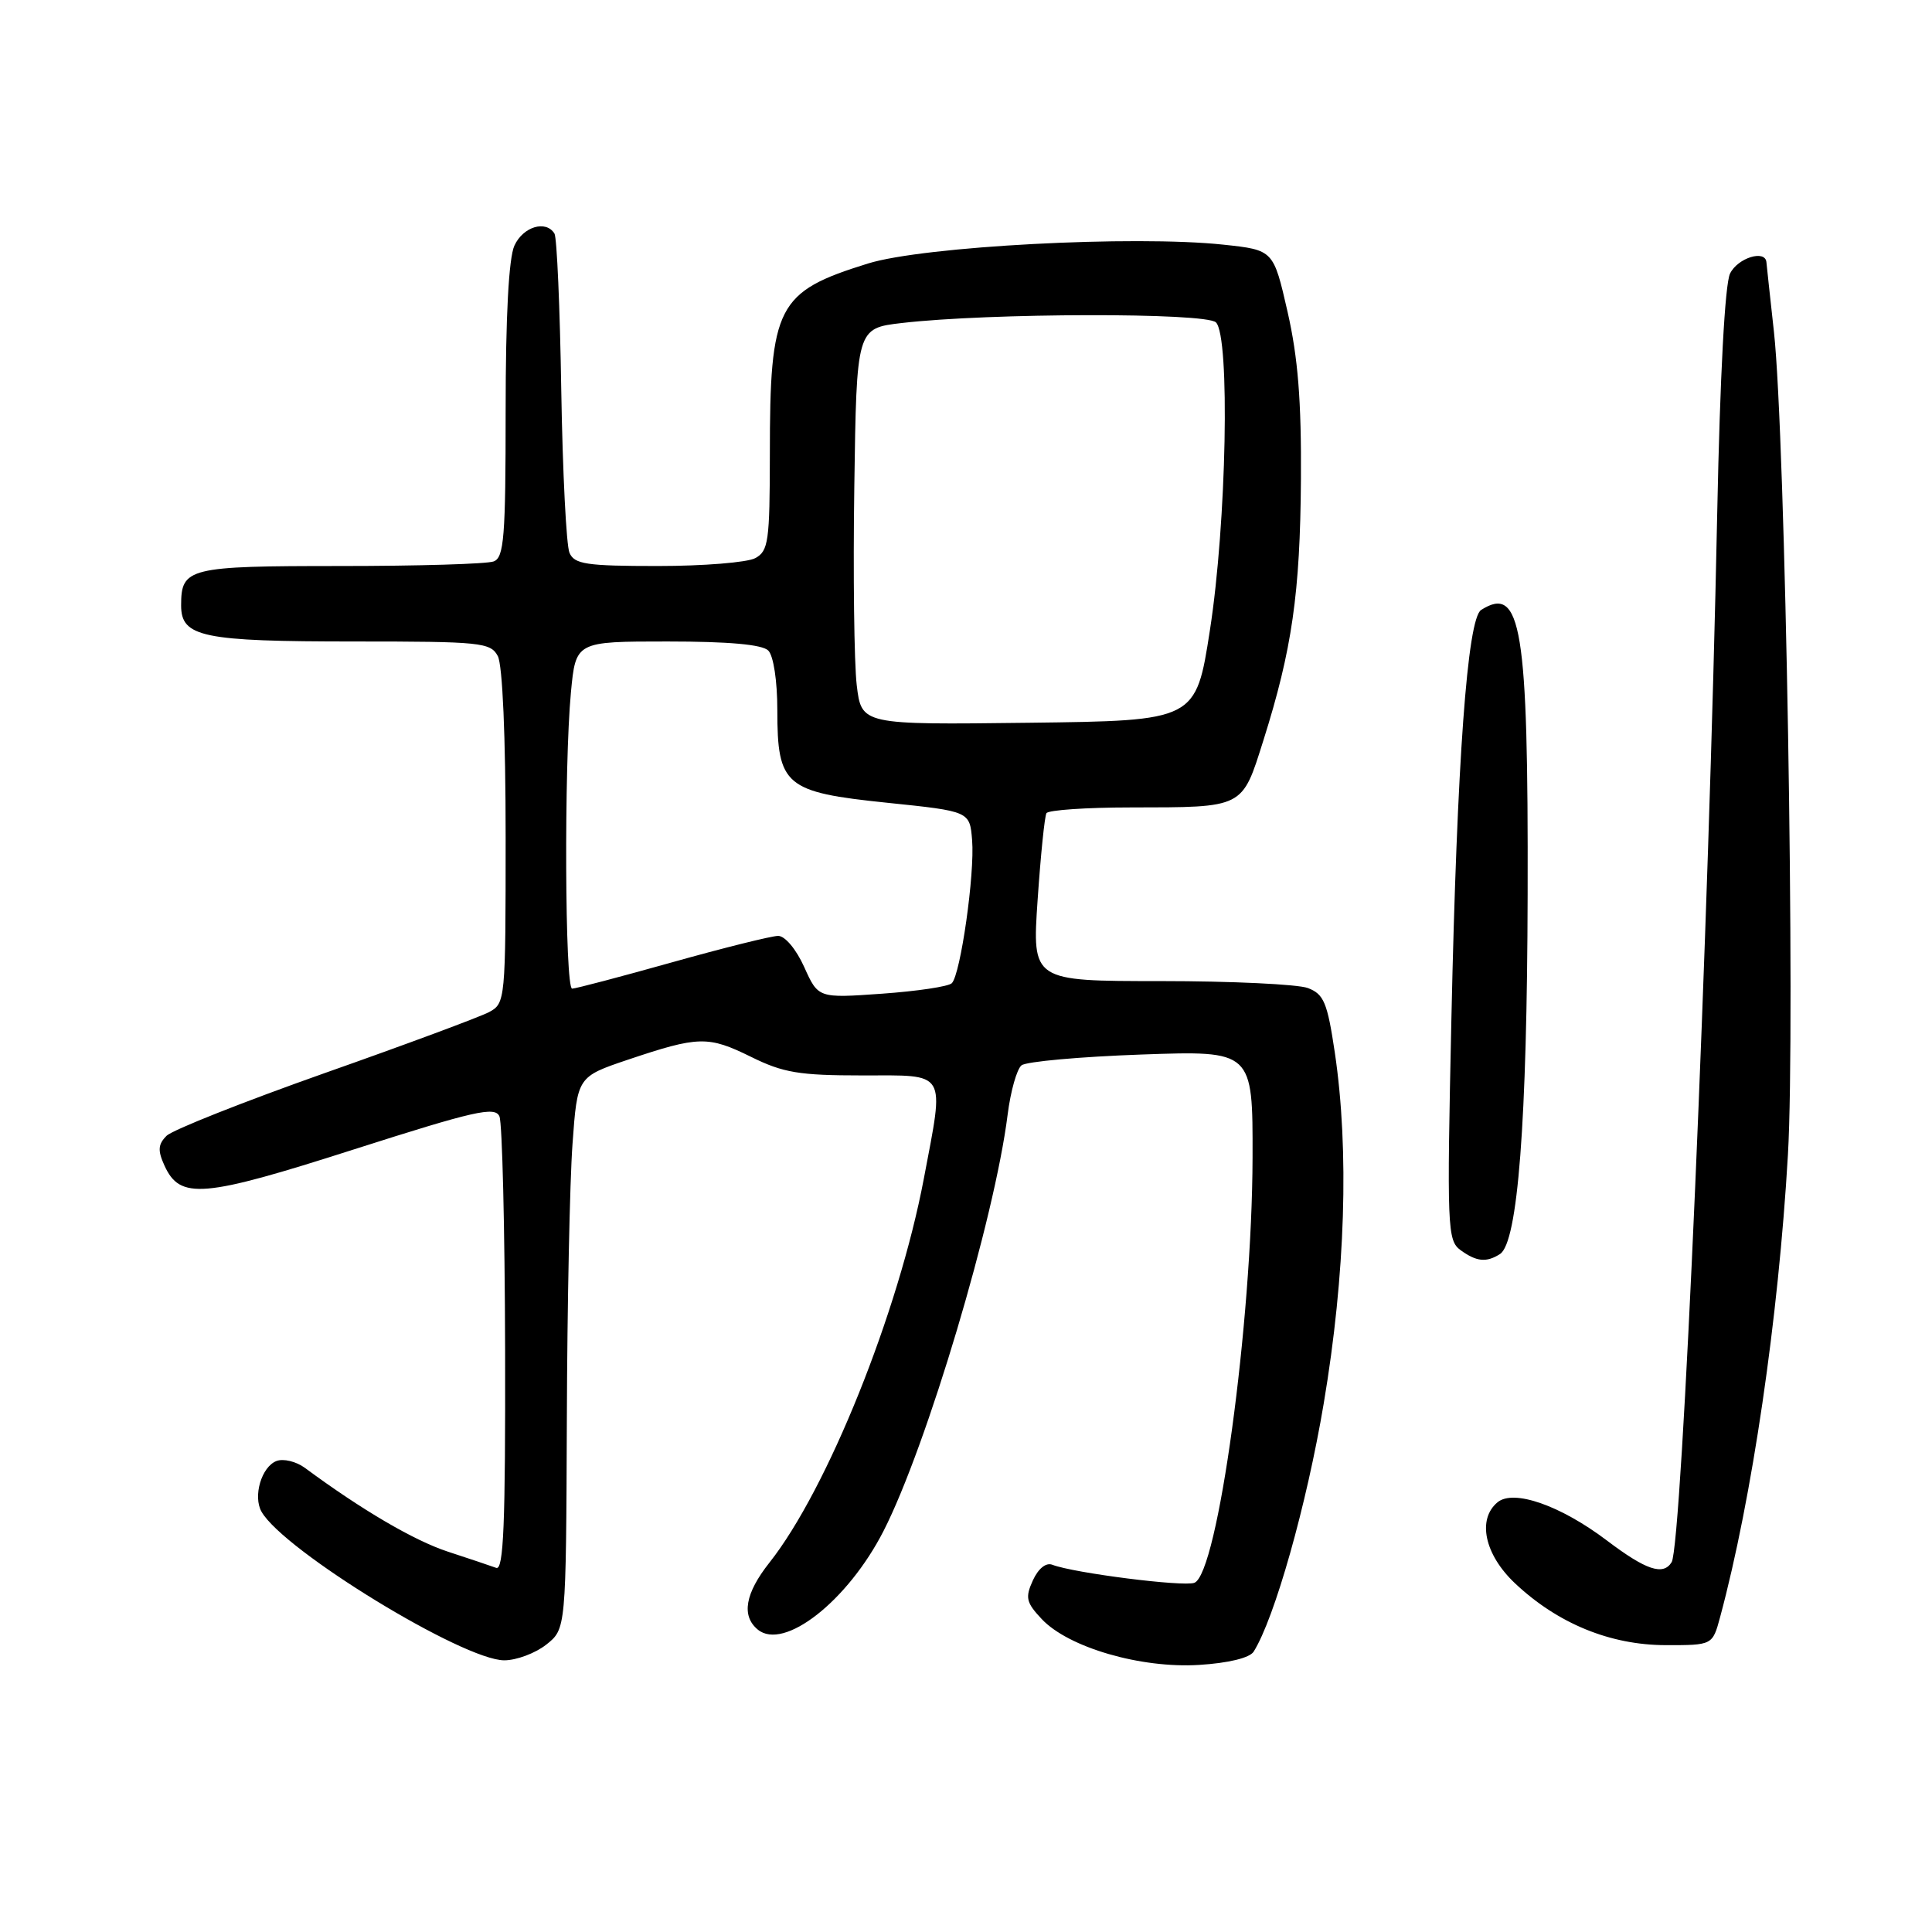 <?xml version="1.0" encoding="UTF-8" standalone="no"?>
<!DOCTYPE svg PUBLIC "-//W3C//DTD SVG 1.1//EN" "http://www.w3.org/Graphics/SVG/1.1/DTD/svg11.dtd" >
<svg xmlns="http://www.w3.org/2000/svg" xmlns:xlink="http://www.w3.org/1999/xlink" version="1.1" viewBox="0 0 256 256">
 <g >
 <path fill="currentColor"
d=" M 166.11 218.86 C 168.89 214.45 173.15 199.37 175.40 185.97 C 178.28 168.87 178.79 152.42 176.87 139.47 C 175.88 132.83 175.42 131.73 173.30 130.92 C 171.96 130.42 163.20 130.00 153.82 130.00 C 136.76 130.00 136.76 130.00 137.49 119.25 C 137.89 113.34 138.42 108.16 138.66 107.75 C 138.91 107.34 143.93 106.99 149.81 106.99 C 164.92 106.97 164.55 107.15 167.41 98.09 C 171.20 86.09 172.28 78.60 172.38 63.50 C 172.45 53.13 171.99 47.38 170.61 41.32 C 168.74 33.13 168.74 33.13 162.12 32.42 C 150.29 31.15 122.34 32.63 115.00 34.92 C 102.94 38.67 102.01 40.48 102.01 60.21 C 102.00 71.76 101.82 73.02 100.07 73.96 C 99.00 74.53 93.20 75.00 87.17 75.00 C 77.69 75.00 76.11 74.76 75.46 73.25 C 75.04 72.29 74.55 62.59 74.37 51.70 C 74.20 40.80 73.79 31.47 73.47 30.95 C 72.34 29.12 69.31 30.03 68.16 32.55 C 67.41 34.20 67.00 41.89 67.00 54.44 C 67.00 71.16 66.79 73.87 65.42 74.39 C 64.55 74.73 55.41 75.00 45.12 75.00 C 24.93 75.00 24.00 75.23 24.00 80.22 C 24.00 84.42 26.79 85.00 47.03 85.00 C 63.70 85.00 65.00 85.13 65.96 86.93 C 66.59 88.10 67.00 97.63 67.00 110.90 C 67.00 132.57 66.96 132.95 64.80 134.11 C 63.59 134.75 53.81 138.39 43.05 142.18 C 32.30 145.98 22.86 149.72 22.07 150.50 C 20.94 151.63 20.88 152.44 21.79 154.44 C 23.86 158.98 26.82 158.73 46.87 152.31 C 62.89 147.19 65.60 146.57 66.18 147.93 C 66.55 148.79 66.89 162.71 66.93 178.86 C 66.98 201.95 66.73 208.12 65.75 207.75 C 65.06 207.50 62.17 206.52 59.31 205.59 C 54.83 204.11 47.95 200.08 40.40 194.50 C 39.24 193.65 37.55 193.24 36.64 193.59 C 34.65 194.35 33.49 198.28 34.66 200.32 C 37.59 205.45 61.38 220.00 66.82 220.00 C 68.42 220.00 70.92 219.07 72.37 217.93 C 75.00 215.85 75.00 215.85 75.11 188.18 C 75.16 172.95 75.50 156.49 75.86 151.59 C 76.50 142.68 76.50 142.68 83.22 140.41 C 92.57 137.27 93.83 137.24 99.50 140.03 C 103.78 142.15 105.90 142.50 114.25 142.50 C 125.63 142.50 125.15 141.70 122.42 156.14 C 119.06 173.89 109.62 197.38 101.95 207.06 C 98.74 211.12 98.21 214.10 100.40 215.92 C 103.86 218.79 112.33 212.15 117.08 202.85 C 122.81 191.62 131.80 161.44 133.52 147.67 C 133.91 144.59 134.74 141.65 135.36 141.16 C 135.99 140.66 143.14 140.02 151.25 139.73 C 166.00 139.21 166.00 139.21 165.97 153.35 C 165.92 175.22 161.36 208.54 158.26 209.73 C 156.82 210.28 142.31 208.44 139.44 207.34 C 138.60 207.01 137.58 207.84 136.86 209.41 C 135.82 211.69 135.97 212.34 138.03 214.53 C 141.57 218.30 151.16 221.09 158.88 220.61 C 162.77 220.37 165.58 219.68 166.11 218.86 Z  M 227.93 214.25 C 232.15 198.57 235.65 174.75 236.91 153.00 C 237.91 135.88 236.58 57.92 235.06 44.00 C 234.54 39.33 234.10 35.16 234.06 34.75 C 233.92 33.03 230.25 34.17 229.24 36.25 C 228.56 37.64 227.91 49.84 227.54 68.00 C 226.43 123.07 222.87 204.78 221.50 207.00 C 220.38 208.81 218.11 208.05 212.93 204.13 C 206.77 199.47 200.55 197.30 198.43 199.06 C 195.71 201.32 196.71 205.99 200.74 209.79 C 206.39 215.12 213.35 217.98 220.71 217.99 C 226.92 218.00 226.92 218.00 227.93 214.25 Z  M 198.75 166.17 C 201.12 164.67 202.35 148.70 202.42 118.50 C 202.51 83.16 201.58 77.44 196.26 80.82 C 194.43 81.98 193.06 100.89 192.32 134.90 C 191.71 162.76 191.78 164.36 193.53 165.65 C 195.64 167.18 196.95 167.32 198.75 166.17 Z  M 106.56 128.13 C 105.50 125.78 104.01 124.00 103.10 124.01 C 102.22 124.02 95.90 125.59 89.06 127.51 C 82.22 129.43 76.26 131.00 75.81 131.00 C 74.85 131.00 74.73 101.50 75.65 91.75 C 76.29 85.00 76.29 85.00 88.44 85.00 C 96.57 85.00 101.00 85.40 101.80 86.20 C 102.49 86.89 103.00 90.22 103.00 94.09 C 103.00 104.12 104.01 104.97 117.56 106.37 C 128.50 107.50 128.50 107.50 128.81 111.33 C 129.18 115.76 127.28 129.12 126.12 130.28 C 125.68 130.72 121.52 131.34 116.87 131.67 C 108.42 132.27 108.42 132.27 106.56 128.13 Z  M 113.52 90.77 C 113.18 87.87 113.03 76.05 113.20 64.50 C 113.50 43.50 113.50 43.50 119.50 42.80 C 131.05 41.46 159.80 41.40 161.12 42.72 C 163.01 44.61 162.53 69.28 160.32 83.50 C 158.46 95.50 158.46 95.50 136.30 95.77 C 114.15 96.04 114.15 96.04 113.52 90.77 Z "/>
</g>
</svg>